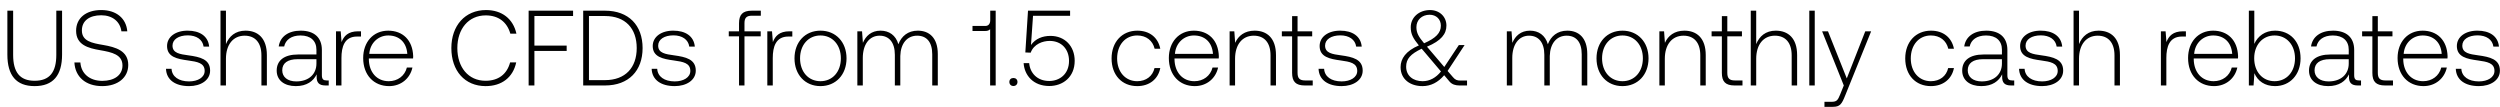 <svg width="234" height="10" viewBox="0 0 234 10" fill="none" xmlns="http://www.w3.org/2000/svg"><path d="M.69 5.11c0 1.95.83 2.95 2.55 2.95 1.73 0 2.57-1 2.57-2.95V1h-.54v4.14c0 1.61-.62 2.42-2.03 2.42-1.39 0-2.01-.81-2.01-2.42V1H.69v4.11zm6.274.74c.07 1.32 1.03 2.21 2.6 2.21 1.47 0 2.44-.8 2.44-1.98 0-1.33-1.18-1.67-2.34-1.87-1.07-.18-2-.36-2-1.36 0-.91.71-1.42 1.81-1.42 1.05 0 1.77.59 1.89 1.5h.55c-.1-1.2-1.01-1.99-2.44-1.99-1.42 0-2.35.75-2.35 1.94 0 1.33 1.14 1.63 2.26 1.82 1.1.19 2.08.41 2.08 1.43 0 .9-.76 1.44-1.89 1.44-1.18 0-1.98-.68-2.05-1.72h-.56zm8.572.59c.04 1.05.89 1.62 2.16 1.62 1.09 0 1.97-.55 1.97-1.45 0-1.07-.94-1.28-2.03-1.43-.79-.11-1.49-.2-1.49-.91 0-.58.57-.96 1.43-.96.81 0 1.39.39 1.48 1.05h.52c-.09-.99-.9-1.49-2-1.49-1.13-.01-1.94.57-1.94 1.44 0 1.02.94 1.21 1.98 1.35.85.12 1.54.23 1.54.98 0 .6-.63.98-1.46.98-.97 0-1.6-.45-1.64-1.18h-.52zm7.443-3.57c-.95 0-1.54.53-1.83 1.26V1h-.51v7h.51V5.5c0-1.32.67-2.16 1.75-2.16.97 0 1.57.64 1.57 1.84V8h.51V5.16c0-1.6-.85-2.29-2-2.29zm7.599 4.66c-.3 0-.45-.1-.45-.49V4.68c0-1.16-.71-1.81-1.98-1.81-1.16 0-1.93.56-2.06 1.48h.51c.13-.62.67-1.03 1.53-1.03.95 0 1.49.5 1.49 1.34v.44h-1.72c-1.3 0-2 .56-2 1.51 0 .9.71 1.45 1.79 1.45 1.03 0 1.64-.47 1.95-1.1v.18c-.02.6.23.86.83.86h.3v-.47h-.19zm-.96-1.58c0 .97-.69 1.67-1.89 1.67-.81 0-1.31-.41-1.31-1.04 0-.67.5-1.04 1.44-1.04h1.76v.41zm3.902-3.02c-.94 0-1.34.45-1.55 1.01l-.08-1.01h-.44V8h.51V5.43c0-1.03.27-2.01 1.46-2.01h.37v-.49h-.27zm2.904 5.13c1.11 0 1.96-.72 2.18-1.74h-.52c-.2.79-.87 1.28-1.7 1.28-1.13 0-1.84-.86-1.86-2.04v-.09h4.14c0-.07.01-.15.01-.21-.05-1.51-.98-2.39-2.34-2.39-1.39 0-2.34 1.06-2.34 2.56 0 1.59.99 2.63 2.43 2.63zm-1.86-3.02c.08-1.03.85-1.72 1.78-1.72.99 0 1.7.61 1.78 1.72h-3.56zm10.893 3.02c1.5 0 2.56-.81 2.86-2.22h-.57c-.3 1.12-1.11 1.72-2.3 1.72-1.62 0-2.64-1.27-2.64-3.06s1.04-3.06 2.66-3.06c1.17 0 1.99.61 2.3 1.71h.57c-.31-1.4-1.37-2.21-2.84-2.21-1.97 0-3.25 1.46-3.25 3.56 0 2.12 1.25 3.56 3.21 3.56zM49.48 8h.54V4.77h3.02v-.5h-3.02V1.5h3.62V1h-4.16v7zm7.147 0c2.22 0 3.52-1.38 3.52-3.5 0-2.13-1.3-3.5-3.52-3.5h-2.04v7h2.04zm-1.5-6.5h1.5c1.91 0 2.97 1.16 2.97 3 0 1.83-1.06 3-2.97 3h-1.5v-6zm5.868 4.94c.04 1.05.89 1.62 2.16 1.62 1.09 0 1.97-.55 1.97-1.45 0-1.07-.94-1.28-2.03-1.43-.79-.11-1.49-.2-1.49-.91 0-.58.57-.96 1.43-.96.81 0 1.39.39 1.48 1.05h.52c-.09-.99-.9-1.49-2-1.49-1.13-.01-1.94.57-1.94 1.44 0 1.02.94 1.21 1.98 1.35.85.12 1.54.23 1.54.98 0 .6-.63.98-1.46.98-.97 0-1.6-.45-1.64-1.18h-.52zm7.218-3.04h.96V8h.51V3.4h1.52v-.47h-1.52v-.76c0-.5.19-.7.7-.7h.83V1h-.85c-.85 0-1.19.37-1.19 1.18v.75h-.96v.47zm5.678-.47c-.94 0-1.34.45-1.55 1.01l-.08-1.01h-.44V8h.51V5.43c0-1.03.27-2.01 1.46-2.01h.37v-.49h-.27zm2.904 5.13c1.43 0 2.44-1.06 2.44-2.6 0-1.53-1.01-2.59-2.44-2.59s-2.43 1.06-2.43 2.59c0 1.54 1 2.6 2.43 2.6zm0-.46c-1.13 0-1.91-.88-1.91-2.14 0-1.25.78-2.14 1.91-2.14s1.91.89 1.91 2.14c0 1.26-.78 2.14-1.91 2.14zm9.113-4.73c-.93 0-1.53.52-1.82 1.27-.24-.84-.87-1.27-1.67-1.27-.87 0-1.39.51-1.65 1.14l-.08-1.08h-.44V8h.51V5.42c0-1.24.6-2.08 1.57-2.08.88 0 1.43.62 1.43 1.79V8h.51V5.24c.03-1.16.63-1.9 1.58-1.9.88 0 1.41.59 1.41 1.74V8h.52V5.06c0-1.53-.81-2.19-1.87-2.19zm6.778-.98c0 .32-.15.54-.46.54h-1.2v.47h1.2c.21 0 .36-.06.45-.17V8h.52V1h-.51v.89zm1.79 5.78c0 .23.16.38.38.38s.38-.15.38-.38-.16-.37-.38-.37-.38.14-.38.37zm3.845-4.31c-.74 0-1.4.26-1.82.85l.19-2.73h3.47V1h-3.94l-.25 3.91.5.02c.3-.82 1.14-1.1 1.78-1.1 1.12 0 1.81.79 1.81 1.87 0 1.24-.89 1.88-1.85 1.88-1.14 0-1.8-.76-1.88-1.67h-.52c.08 1.16.92 2.14 2.4 2.14 1.26 0 2.38-.82 2.38-2.36 0-1.36-.91-2.33-2.27-2.33zm8.122 4.7c1.15 0 1.96-.66 2.16-1.69h-.54c-.17.75-.78 1.23-1.62 1.23-1.11 0-1.88-.87-1.88-2.13 0-1.26.76-2.15 1.88-2.15.85 0 1.45.48 1.63 1.24h.53c-.21-1.05-1-1.69-2.15-1.69-1.43 0-2.41 1.06-2.41 2.6 0 1.56.97 2.59 2.4 2.59zm5.391 0c1.11 0 1.96-.72 2.18-1.74h-.52c-.2.79-.87 1.28-1.7 1.28-1.13 0-1.84-.86-1.86-2.04v-.09h4.14c0-.07.01-.15.01-.21-.05-1.51-.98-2.39-2.34-2.39-1.39 0-2.34 1.06-2.34 2.56 0 1.59.99 2.63 2.43 2.63zm-1.86-3.02c.08-1.03.85-1.72 1.78-1.72.99 0 1.7.61 1.78 1.72h-3.56zm7.458-2.17c-.93 0-1.53.48-1.82 1.14l-.08-1.08h-.44V8h.51V5.5c0-1.32.67-2.16 1.75-2.16.98 0 1.57.64 1.57 1.84V8h.51V5.16c0-1.6-.85-2.29-2-2.29zm3.509 3.95c0 .81.33 1.18 1.19 1.18h.74v-.47h-.7c-.53 0-.72-.2-.72-.72V3.4h1.37v-.47h-1.37V1.51h-.51v1.42h-.96v.47h.96v3.42zm2.476-.38c.04 1.05.89 1.62 2.16 1.62 1.09 0 1.97-.55 1.97-1.45 0-1.07-.94-1.28-2.03-1.43-.79-.11-1.49-.2-1.49-.91 0-.58.57-.96 1.43-.96.81 0 1.39.39 1.48 1.05h.52c-.09-.99-.9-1.49-2-1.49-1.13-.01-1.94.57-1.94 1.44 0 1.02.94 1.21 1.98 1.35.85.12 1.54.23 1.54.98 0 .6-.63.98-1.46.98-.97 0-1.6-.45-1.64-1.18h-.52zm13.268 1.1c-.28 0-.48-.06-.69-.32l-.5-.58 1.59-2.42h-.54l-1.36 2.05-1.56-1.83-.06-.07c1.34-.56 1.82-1.2 1.82-1.98 0-.83-.65-1.45-1.53-1.45-1.04 0-1.81.69-1.81 1.61 0 .64.22 1.04.76 1.7-1.22.52-1.71 1.24-1.71 2.03 0 1.15.91 1.78 2.05 1.78.78 0 1.46-.35 2.03-1.02l.49.58c.24.29.57.38.95.38h.7v-.46h-.63zm-2.87-6.16c.62 0 1.05.43 1.05 1.02 0 .68-.47 1.17-1.57 1.65-.51-.61-.72-.96-.72-1.51 0-.67.51-1.16 1.24-1.16zm-.66 6.22c-.88 0-1.54-.5-1.54-1.36 0-.73.41-1.18 1.45-1.68l.15.17 1.66 1.96c-.47.59-1.06.91-1.72.91zm13.544-4.73c-.93 0-1.53.52-1.82 1.27-.24-.84-.87-1.27-1.67-1.27-.87 0-1.39.51-1.65 1.14l-.08-1.08h-.44V8h.51V5.42c0-1.24.6-2.08 1.57-2.08.88 0 1.43.62 1.43 1.79V8h.51V5.24c.03-1.16.63-1.9 1.58-1.9.88 0 1.41.59 1.41 1.74V8h.52V5.06c0-1.53-.81-2.19-1.87-2.19zm5.164 5.19c1.43 0 2.44-1.06 2.44-2.6 0-1.53-1.01-2.59-2.44-2.59s-2.43 1.06-2.43 2.59c0 1.54 1 2.6 2.43 2.6zm0-.46c-1.13 0-1.91-.88-1.91-2.14 0-1.25.78-2.14 1.91-2.14s1.91.89 1.91 2.14c0 1.26-.78 2.14-1.91 2.14zm5.794-4.73c-.93 0-1.53.48-1.82 1.14l-.08-1.08h-.44V8h.51V5.5c0-1.32.67-2.16 1.75-2.16.98 0 1.57.64 1.57 1.84V8h.51V5.16c0-1.6-.85-2.29-2-2.29zm3.509 3.95c0 .81.33 1.18 1.19 1.18h.74v-.47h-.7c-.53 0-.72-.2-.72-.72V3.4h1.37v-.47h-1.37V1.51h-.51v1.42h-.96v.47h.96v3.42zm5.045-3.95c-.95 0-1.54.53-1.83 1.26V1h-.51v7h.51V5.5c0-1.32.67-2.16 1.75-2.16.97 0 1.57.64 1.57 1.84V8h.51V5.16c0-1.6-.85-2.29-2-2.29zM169.35 8h.51V1h-.51v7zm3.229 0l-.33.82c-.23.56-.32.71-.84.71h-.64V10h.78c.68 0 .84-.26 1.16-1.06l2.43-6.01h-.55l-1.73 4.41-1.76-4.41h-.55l2.03 5.07zm8.151.06c1.15 0 1.96-.66 2.16-1.69h-.54c-.17.75-.78 1.23-1.62 1.23-1.11 0-1.88-.87-1.88-2.13 0-1.26.76-2.15 1.88-2.15.85 0 1.45.48 1.63 1.24h.53c-.21-1.05-1-1.69-2.15-1.69-1.43 0-2.41 1.06-2.41 2.6 0 1.56.97 2.59 2.4 2.59zm7.611-.53c-.3 0-.45-.1-.45-.49V4.68c0-1.16-.71-1.81-1.98-1.81-1.16 0-1.93.56-2.06 1.48h.51c.13-.62.67-1.03 1.53-1.03.95 0 1.49.5 1.49 1.34v.44h-1.72c-1.3 0-2 .56-2 1.51 0 .9.71 1.45 1.79 1.45 1.03 0 1.64-.47 1.95-1.1v.18c-.02.6.23.86.83.86h.3v-.47h-.19zm-.96-1.58c0 .97-.69 1.67-1.89 1.67-.81 0-1.31-.41-1.31-1.04 0-.67.5-1.04 1.44-1.04h1.76v.41zm1.602.49c.04 1.05.89 1.62 2.16 1.62 1.09 0 1.97-.55 1.97-1.45 0-1.07-.94-1.28-2.03-1.43-.79-.11-1.49-.2-1.49-.91 0-.58.57-.96 1.43-.96.81 0 1.39.39 1.48 1.05h.52c-.09-.99-.9-1.49-2-1.49-1.13-.01-1.94.57-1.94 1.44 0 1.02.94 1.21 1.98 1.35.85.12 1.54.23 1.54.98 0 .6-.63.98-1.46.98-.97 0-1.6-.45-1.64-1.18h-.52zm7.443-3.57c-.95 0-1.54.53-1.83 1.26V1h-.51v7h.51V5.5c0-1.32.67-2.16 1.75-2.16.97 0 1.57.64 1.57 1.84V8h.51V5.16c0-1.6-.85-2.29-2-2.29zm7.904.06c-.94 0-1.34.45-1.55 1.01l-.08-1.01h-.44V8h.51V5.43c0-1.03.27-2.01 1.46-2.01h.37v-.49h-.27zm2.905 5.13c1.11 0 1.96-.72 2.18-1.74h-.52c-.2.79-.87 1.28-1.7 1.28-1.13 0-1.84-.86-1.86-2.04v-.09h4.14c0-.07.01-.15.01-.21-.05-1.51-.98-2.39-2.34-2.39-1.39 0-2.34 1.06-2.34 2.56 0 1.59.99 2.63 2.43 2.63zm-1.86-3.02c.08-1.03.85-1.72 1.78-1.72.99 0 1.7.61 1.78 1.72h-3.56zm7.568-2.17c-.95 0-1.62.52-1.94 1.24V1h-.51v7h.44l.08-1.15c.3.73.98 1.21 1.93 1.21 1.39 0 2.39-1.06 2.39-2.6 0-1.59-1-2.59-2.39-2.59zm-.04 4.73c-1.13 0-1.91-.88-1.91-2.15 0-1.24.78-2.13 1.91-2.13s1.91.89 1.91 2.14c0 1.26-.78 2.14-1.91 2.14zm7.899-.07c-.3 0-.45-.1-.45-.49V4.68c0-1.16-.71-1.81-1.98-1.81-1.16 0-1.93.56-2.06 1.48h.51c.13-.62.67-1.03 1.53-1.03.95 0 1.49.5 1.49 1.34v.44h-1.72c-1.3 0-2 .56-2 1.51 0 .9.71 1.45 1.79 1.45 1.03 0 1.64-.47 1.95-1.1v.18c-.02.6.23.86.83.86h.3v-.47h-.19zm-.96-1.58c0 .97-.69 1.67-1.89 1.67-.81 0-1.31-.41-1.31-1.04 0-.67.5-1.04 1.44-1.04h1.76v.41zm2.212.87c0 .81.33 1.18 1.19 1.18h.74v-.47h-.7c-.53 0-.72-.2-.72-.72V3.4h1.37v-.47h-1.37V1.51h-.51v1.42h-.96v.47h.96v3.42zm4.79 1.24c1.11 0 1.96-.72 2.18-1.74h-.52c-.2.79-.87 1.28-1.7 1.28-1.13 0-1.84-.86-1.86-2.04v-.09h4.14c0-.07.01-.15.01-.21-.05-1.51-.98-2.39-2.34-2.39-1.39 0-2.34 1.06-2.34 2.56 0 1.59.99 2.63 2.43 2.63zm-1.86-3.02c.08-1.03.85-1.72 1.78-1.72.99 0 1.7.61 1.78 1.72h-3.56zm4.878 1.4c.04 1.05.89 1.62 2.16 1.62 1.09 0 1.97-.55 1.97-1.45 0-1.07-.94-1.28-2.03-1.43-.79-.11-1.49-.2-1.49-.91 0-.58.57-.96 1.43-.96.81 0 1.39.39 1.48 1.05h.52c-.09-.99-.9-1.49-2-1.49-1.13-.01-1.94.57-1.94 1.44 0 1.02.94 1.21 1.98 1.35.85.12 1.54.23 1.54.98 0 .6-.63.98-1.46.98-.97 0-1.6-.45-1.64-1.18h-.52z" fill="#000"/></svg>